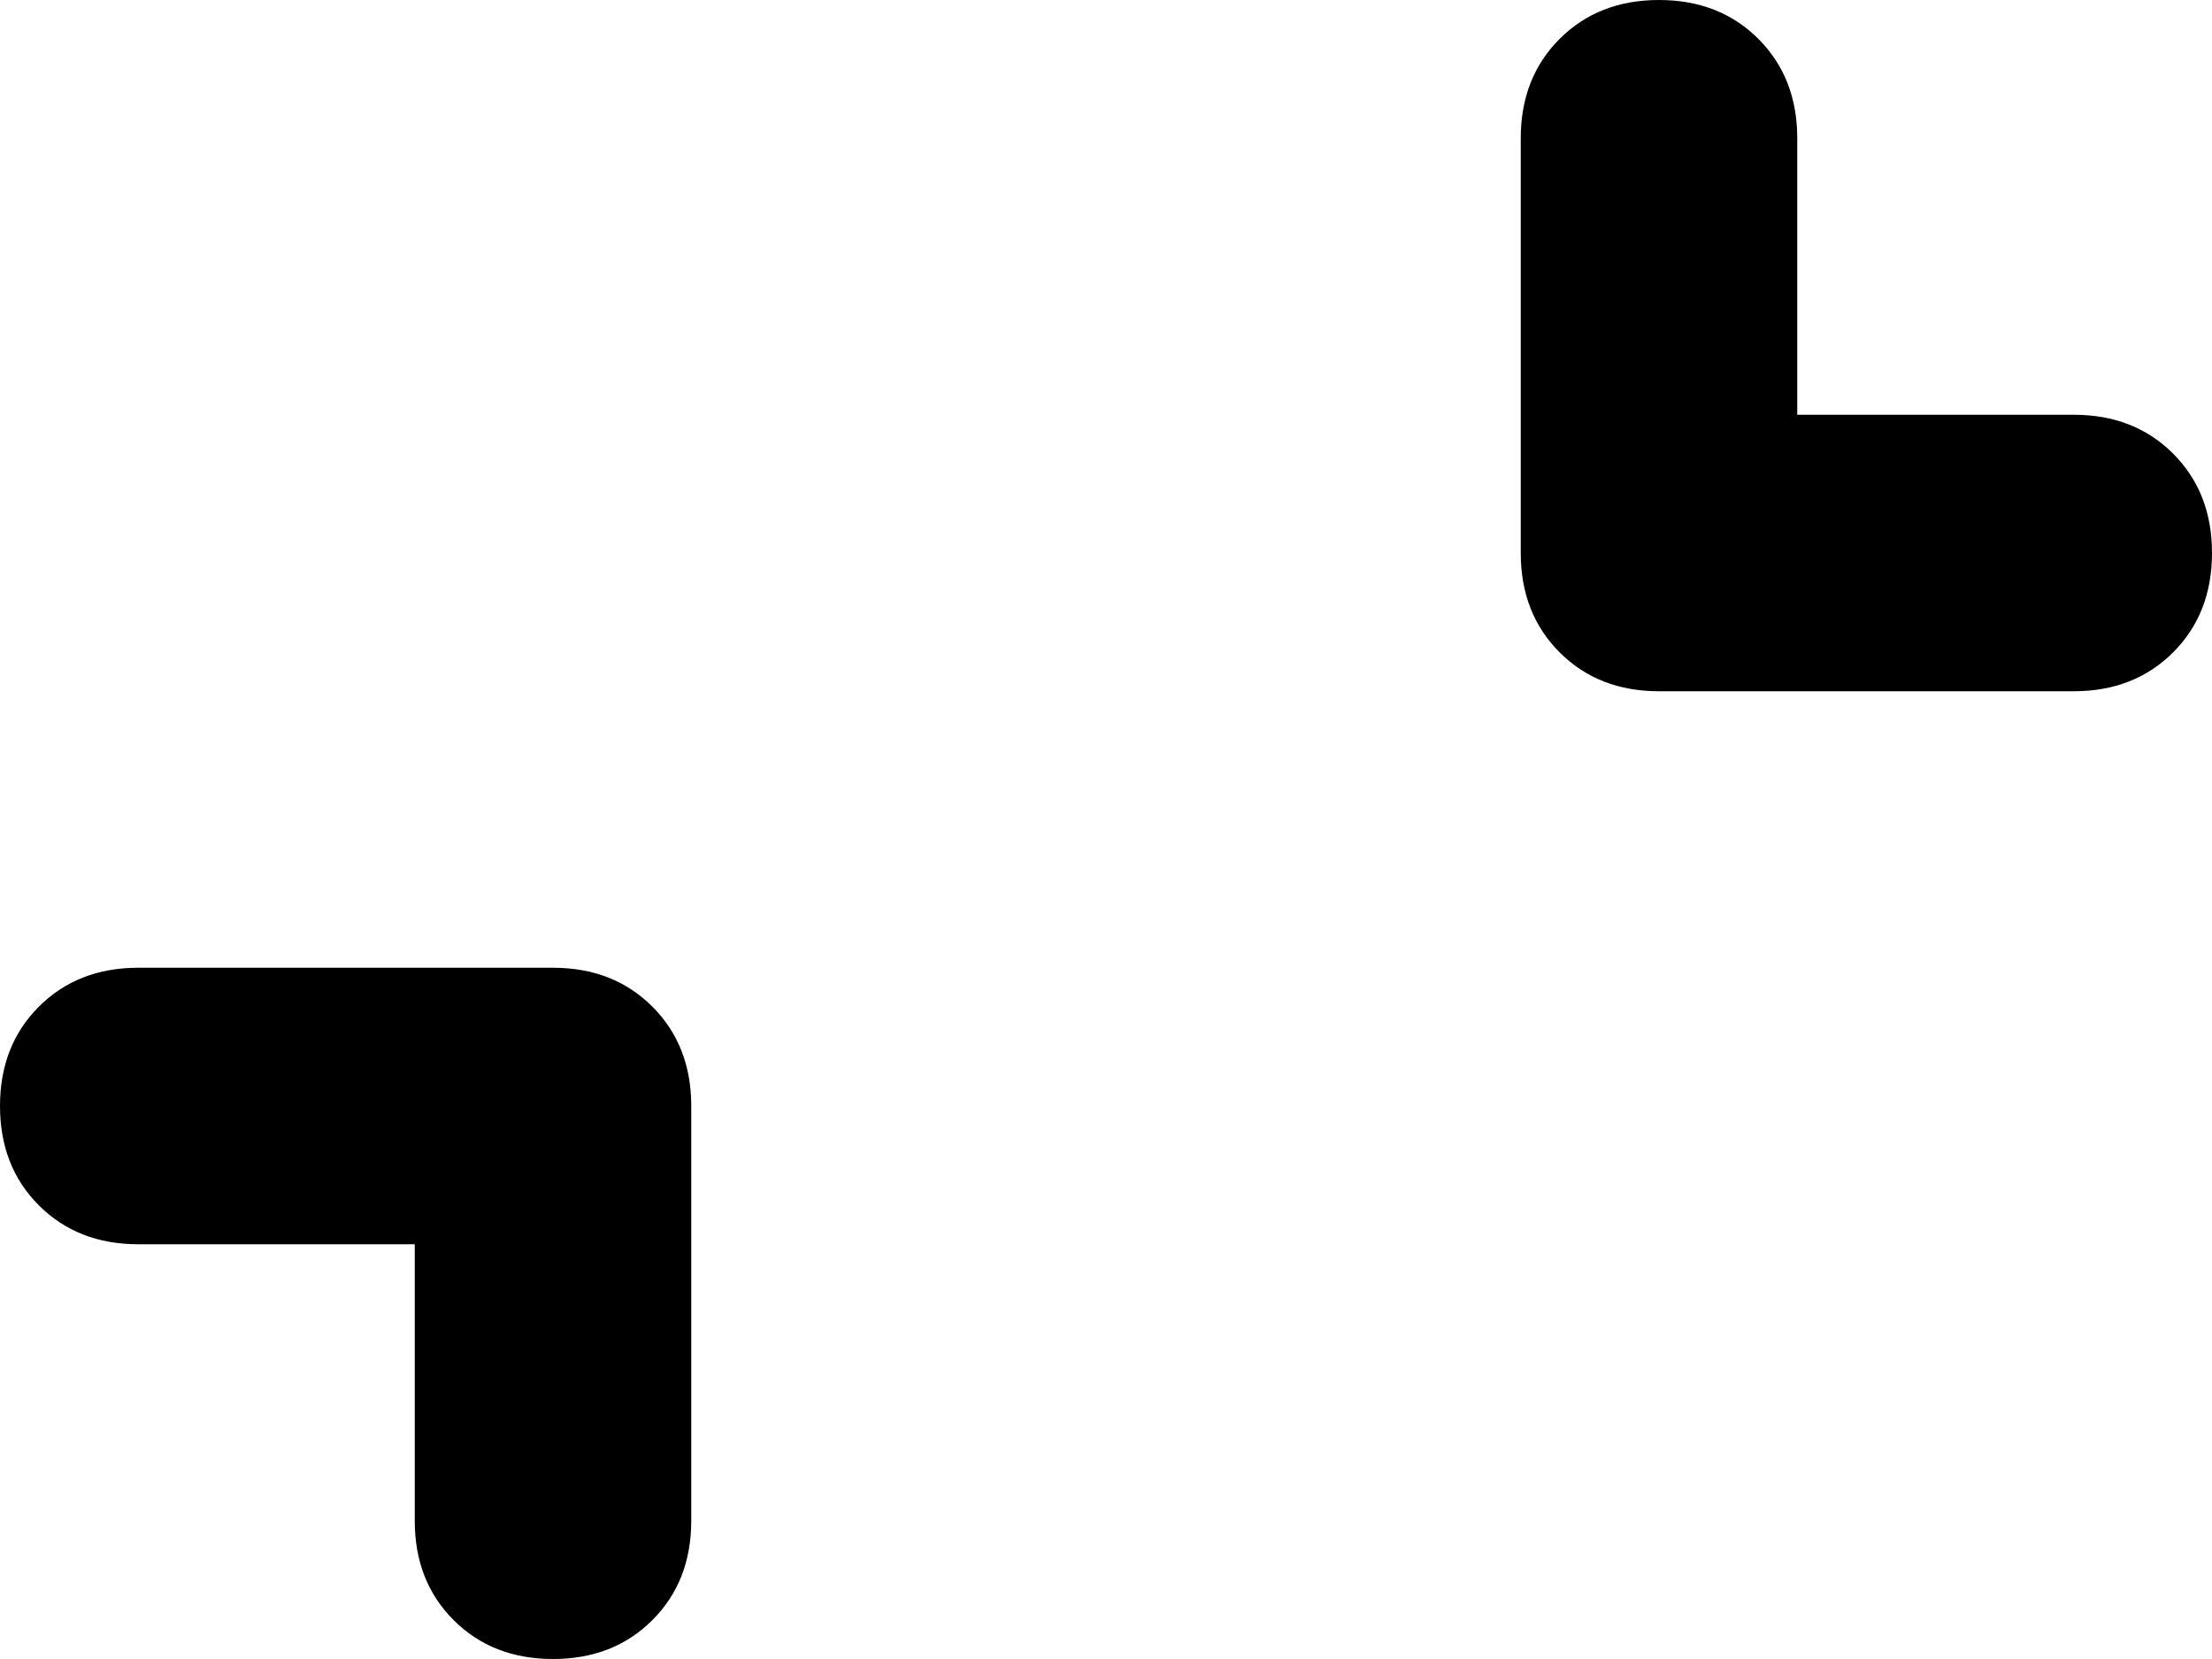<svg xmlns="http://www.w3.org/2000/svg" viewBox="0 0 512 384">
    <path d="M 352 32 Q 352 18 361 9 L 361 9 Q 370 0 384 0 Q 398 0 407 9 Q 416 18 416 32 L 416 96 L 480 96 Q 494 96 503 105 Q 512 114 512 128 Q 512 142 503 151 Q 494 160 480 160 L 384 160 Q 370 160 361 151 Q 352 142 352 128 L 352 32 L 352 32 Z M 160 352 Q 160 366 151 375 L 151 375 Q 142 384 128 384 Q 114 384 105 375 Q 96 366 96 352 L 96 288 L 32 288 Q 18 288 9 279 Q 0 270 0 256 Q 0 242 9 233 Q 18 224 32 224 L 128 224 Q 142 224 151 233 Q 160 242 160 256 L 160 352 L 160 352 Z"/>
</svg>
